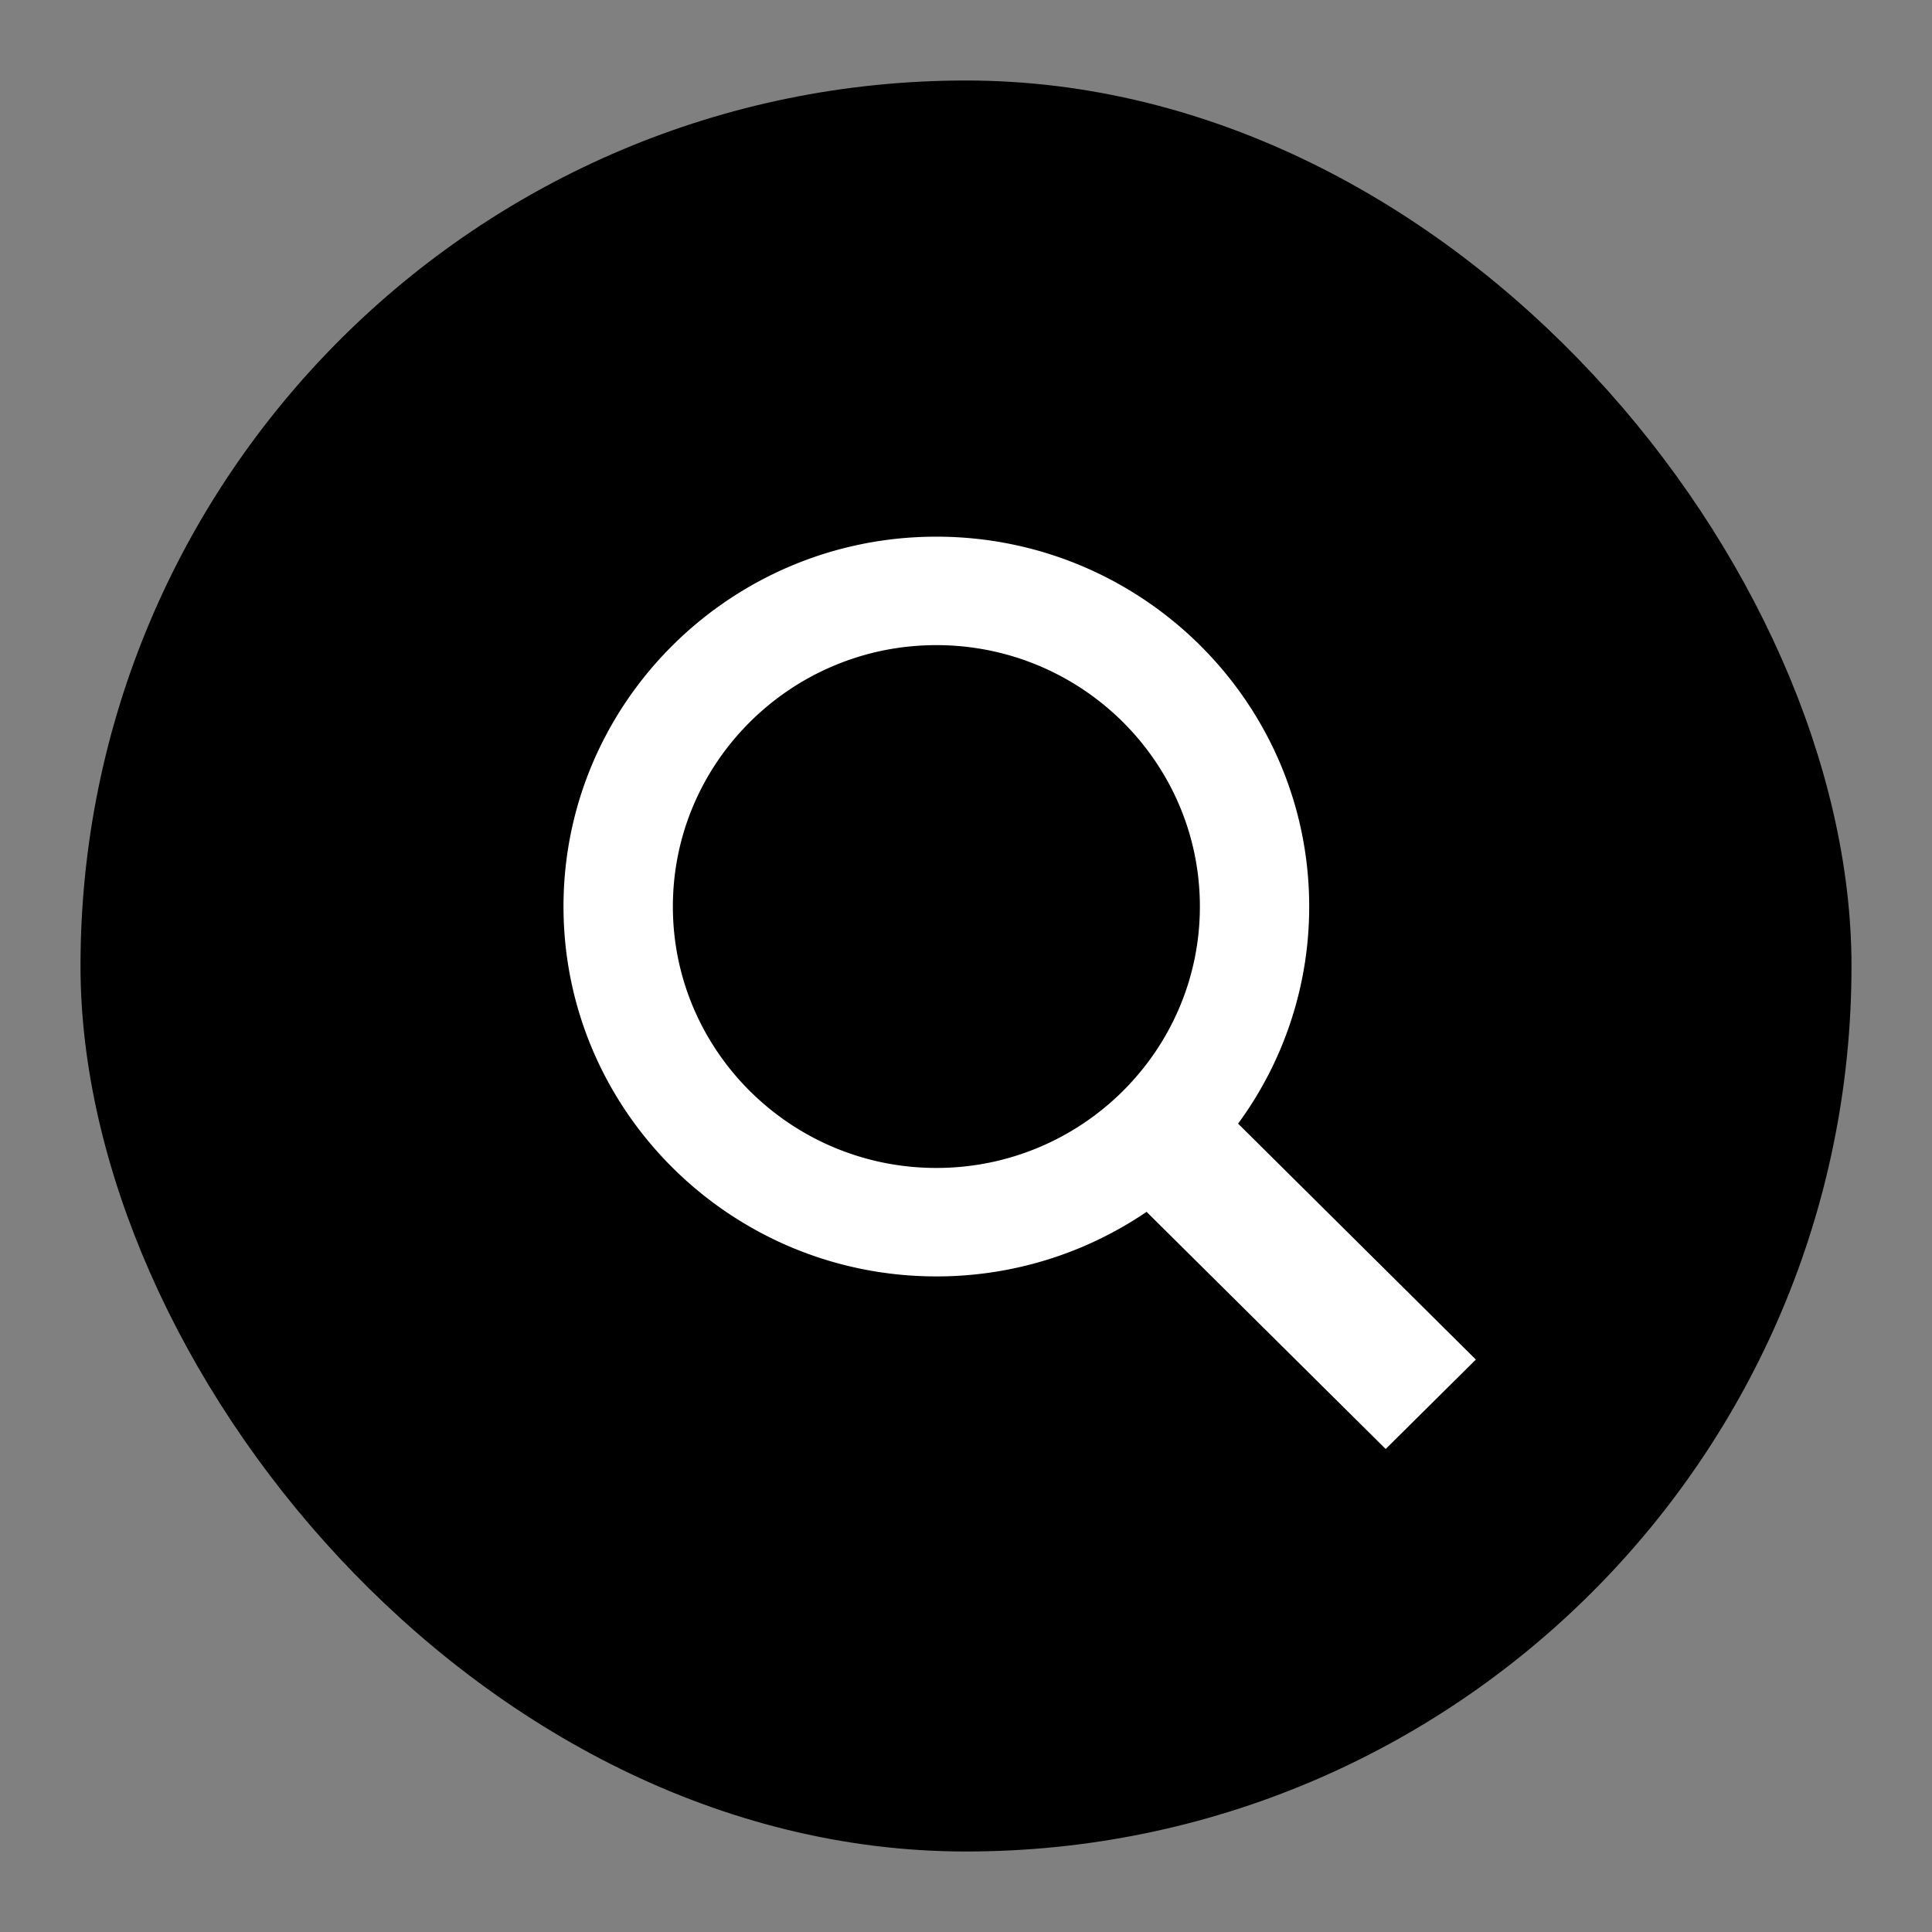 <svg xmlns="http://www.w3.org/2000/svg" width="36" height="36" viewBox="0 0 36 36">
    <rect x="0" y="0" width="36" height="36" fill="#808080" stroke="none"/>
    <g fill="none" fillRule="evenodd">
        <rect width="32" height="32" x="2" y="2" fill="#000" fillRule="nonzero" stroke="#000" strokeWidth="4" rx="16"/>
        <path fill="#FFF" d="M27.5 25.333l-4.43-4.396a6.82 6.82 0 0 0 1.325-4.045c0-3.8-3.116-6.892-6.948-6.892-3.83 0-6.947 3.092-6.947 6.892 0 3.801 3.117 6.892 6.947 6.892a6.95 6.95 0 0 0 3.918-1.203L25.82 27l1.681-1.667zm-14.962-8.44c0-2.687 2.203-4.872 4.91-4.872 2.708 0 4.91 2.185 4.91 4.871 0 2.686-2.202 4.871-4.91 4.871s-4.91-2.185-4.91-4.87z"/>
    </g>
</svg>
